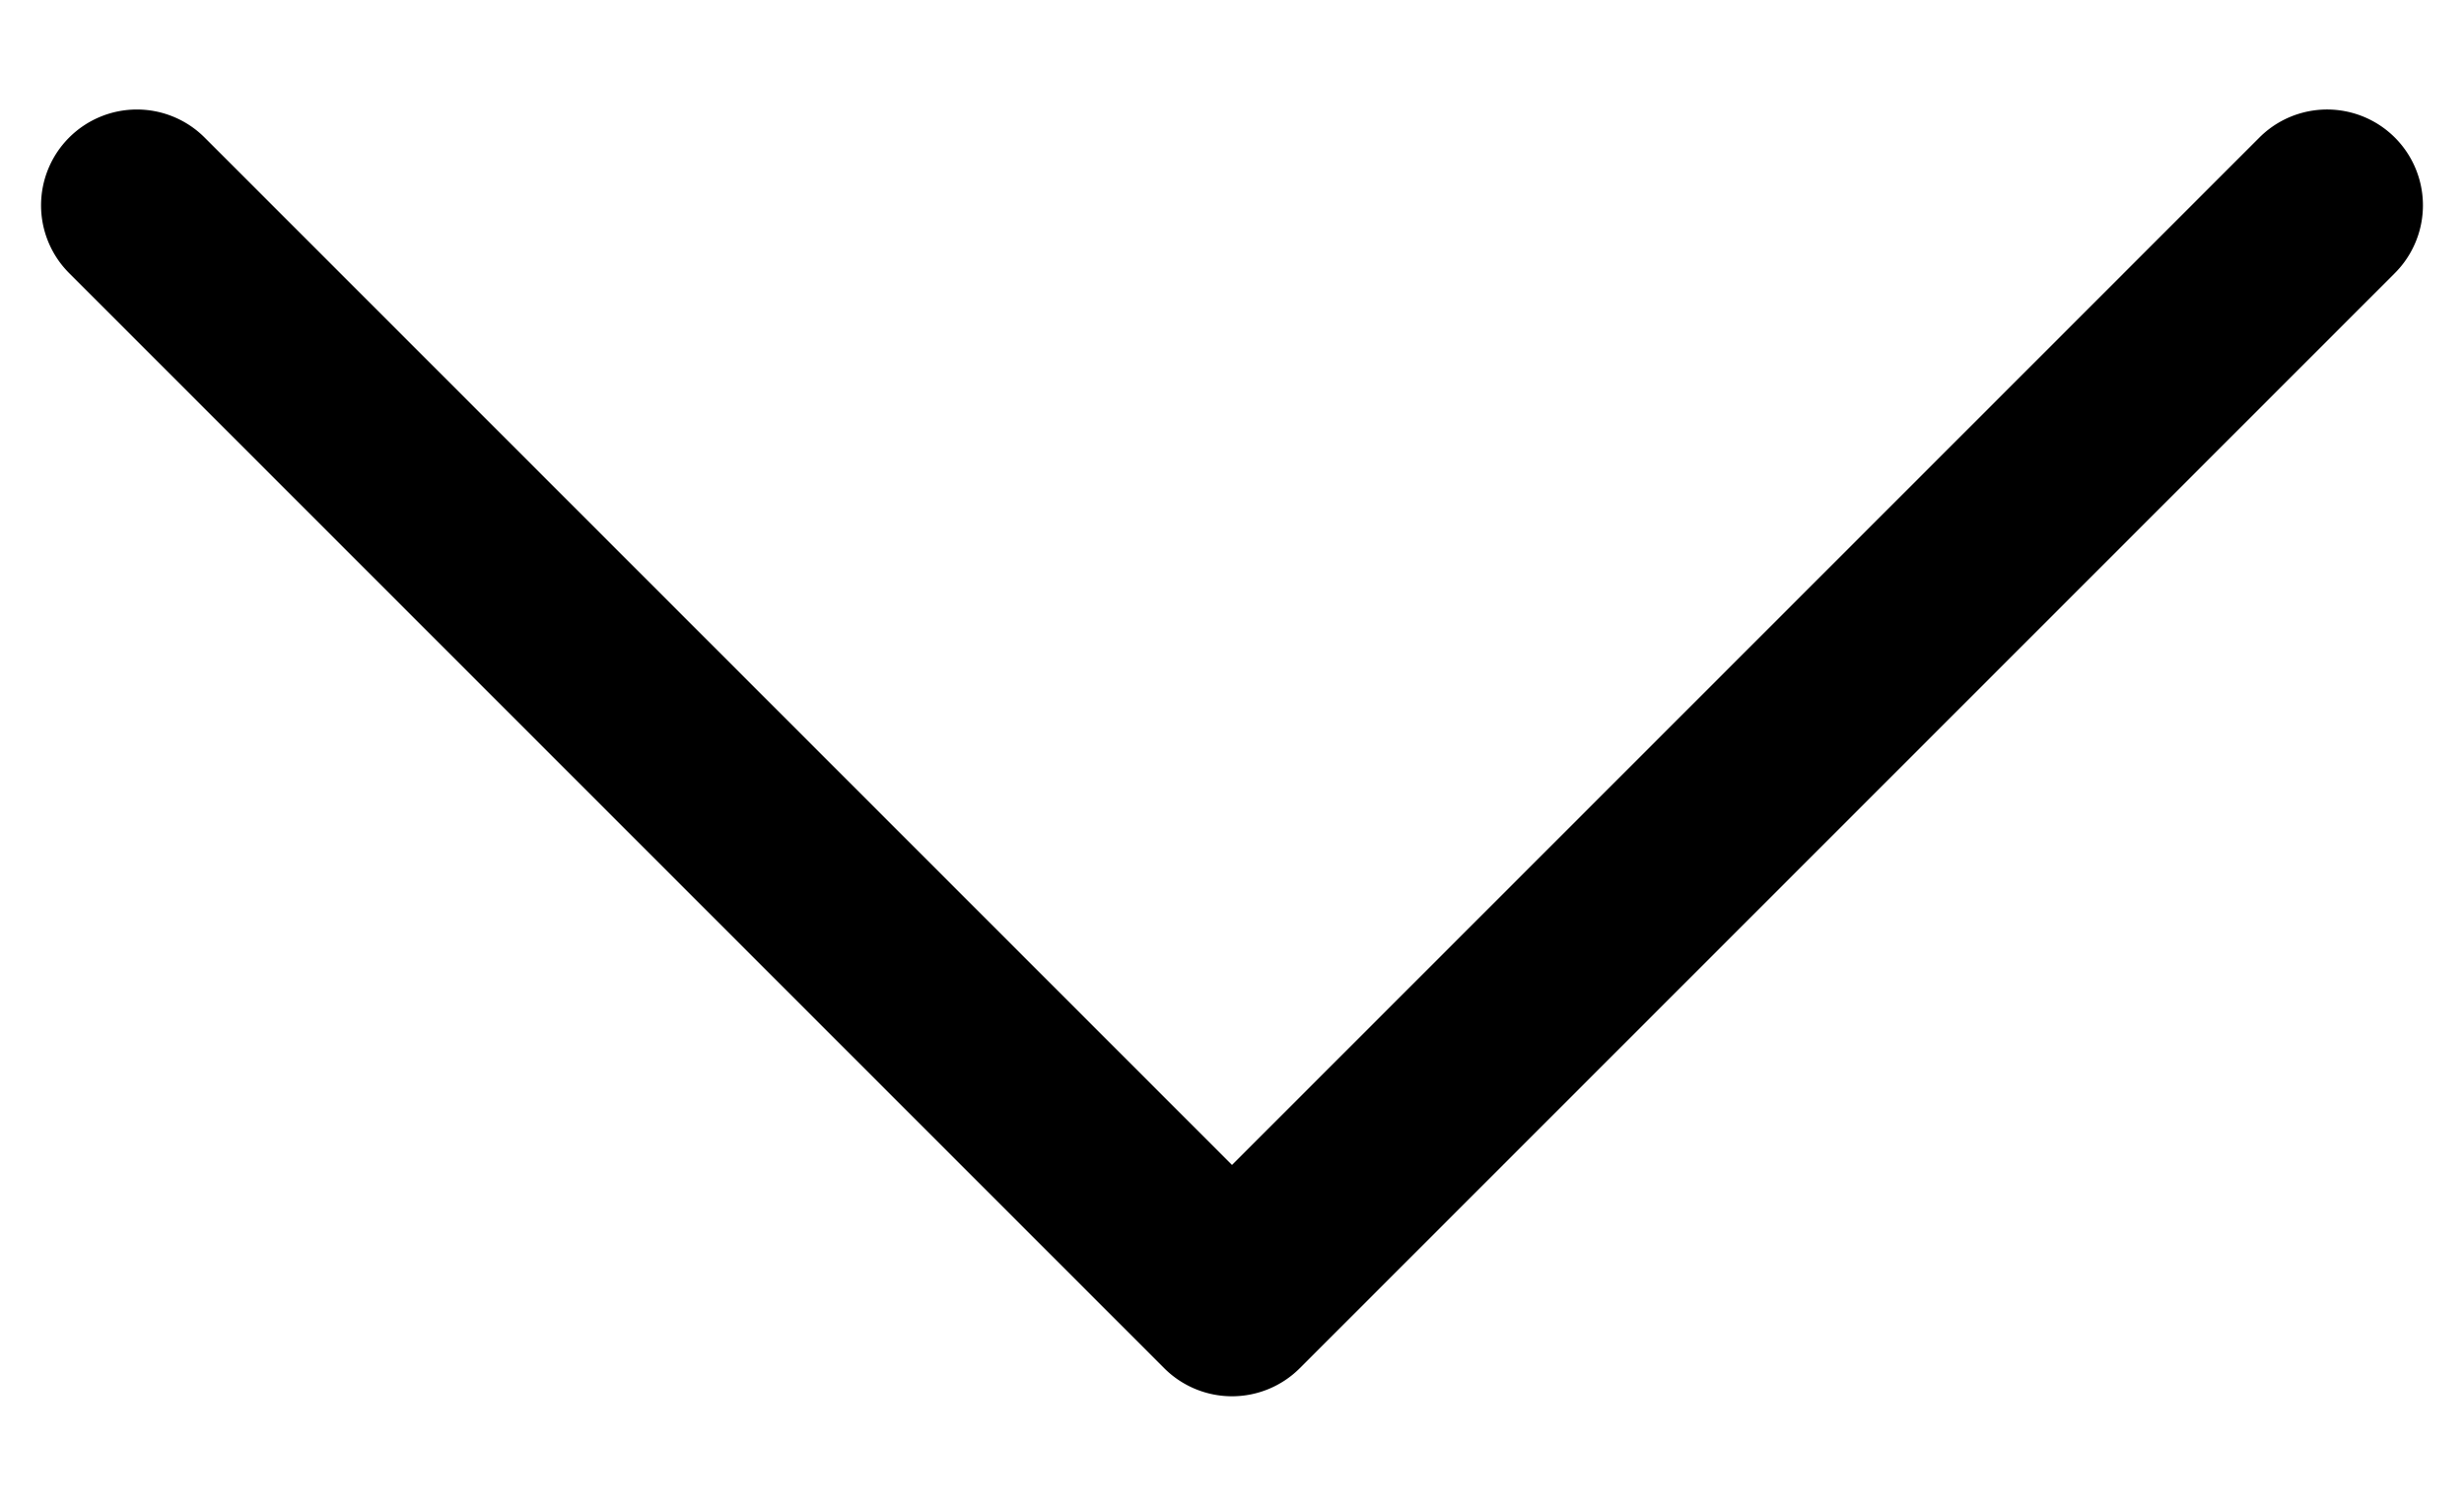 <svg width="18" height="11" fill="none" xmlns="http://www.w3.org/2000/svg"><path d="M.505 1.005a.7.7 0 01.99 0L9 8.51l7.505-7.505a.7.7 0 11.99.99l-8 8a.7.7 0 01-.99 0l-8-8a.7.7 0 010-.99z" fill="#000"/></svg>